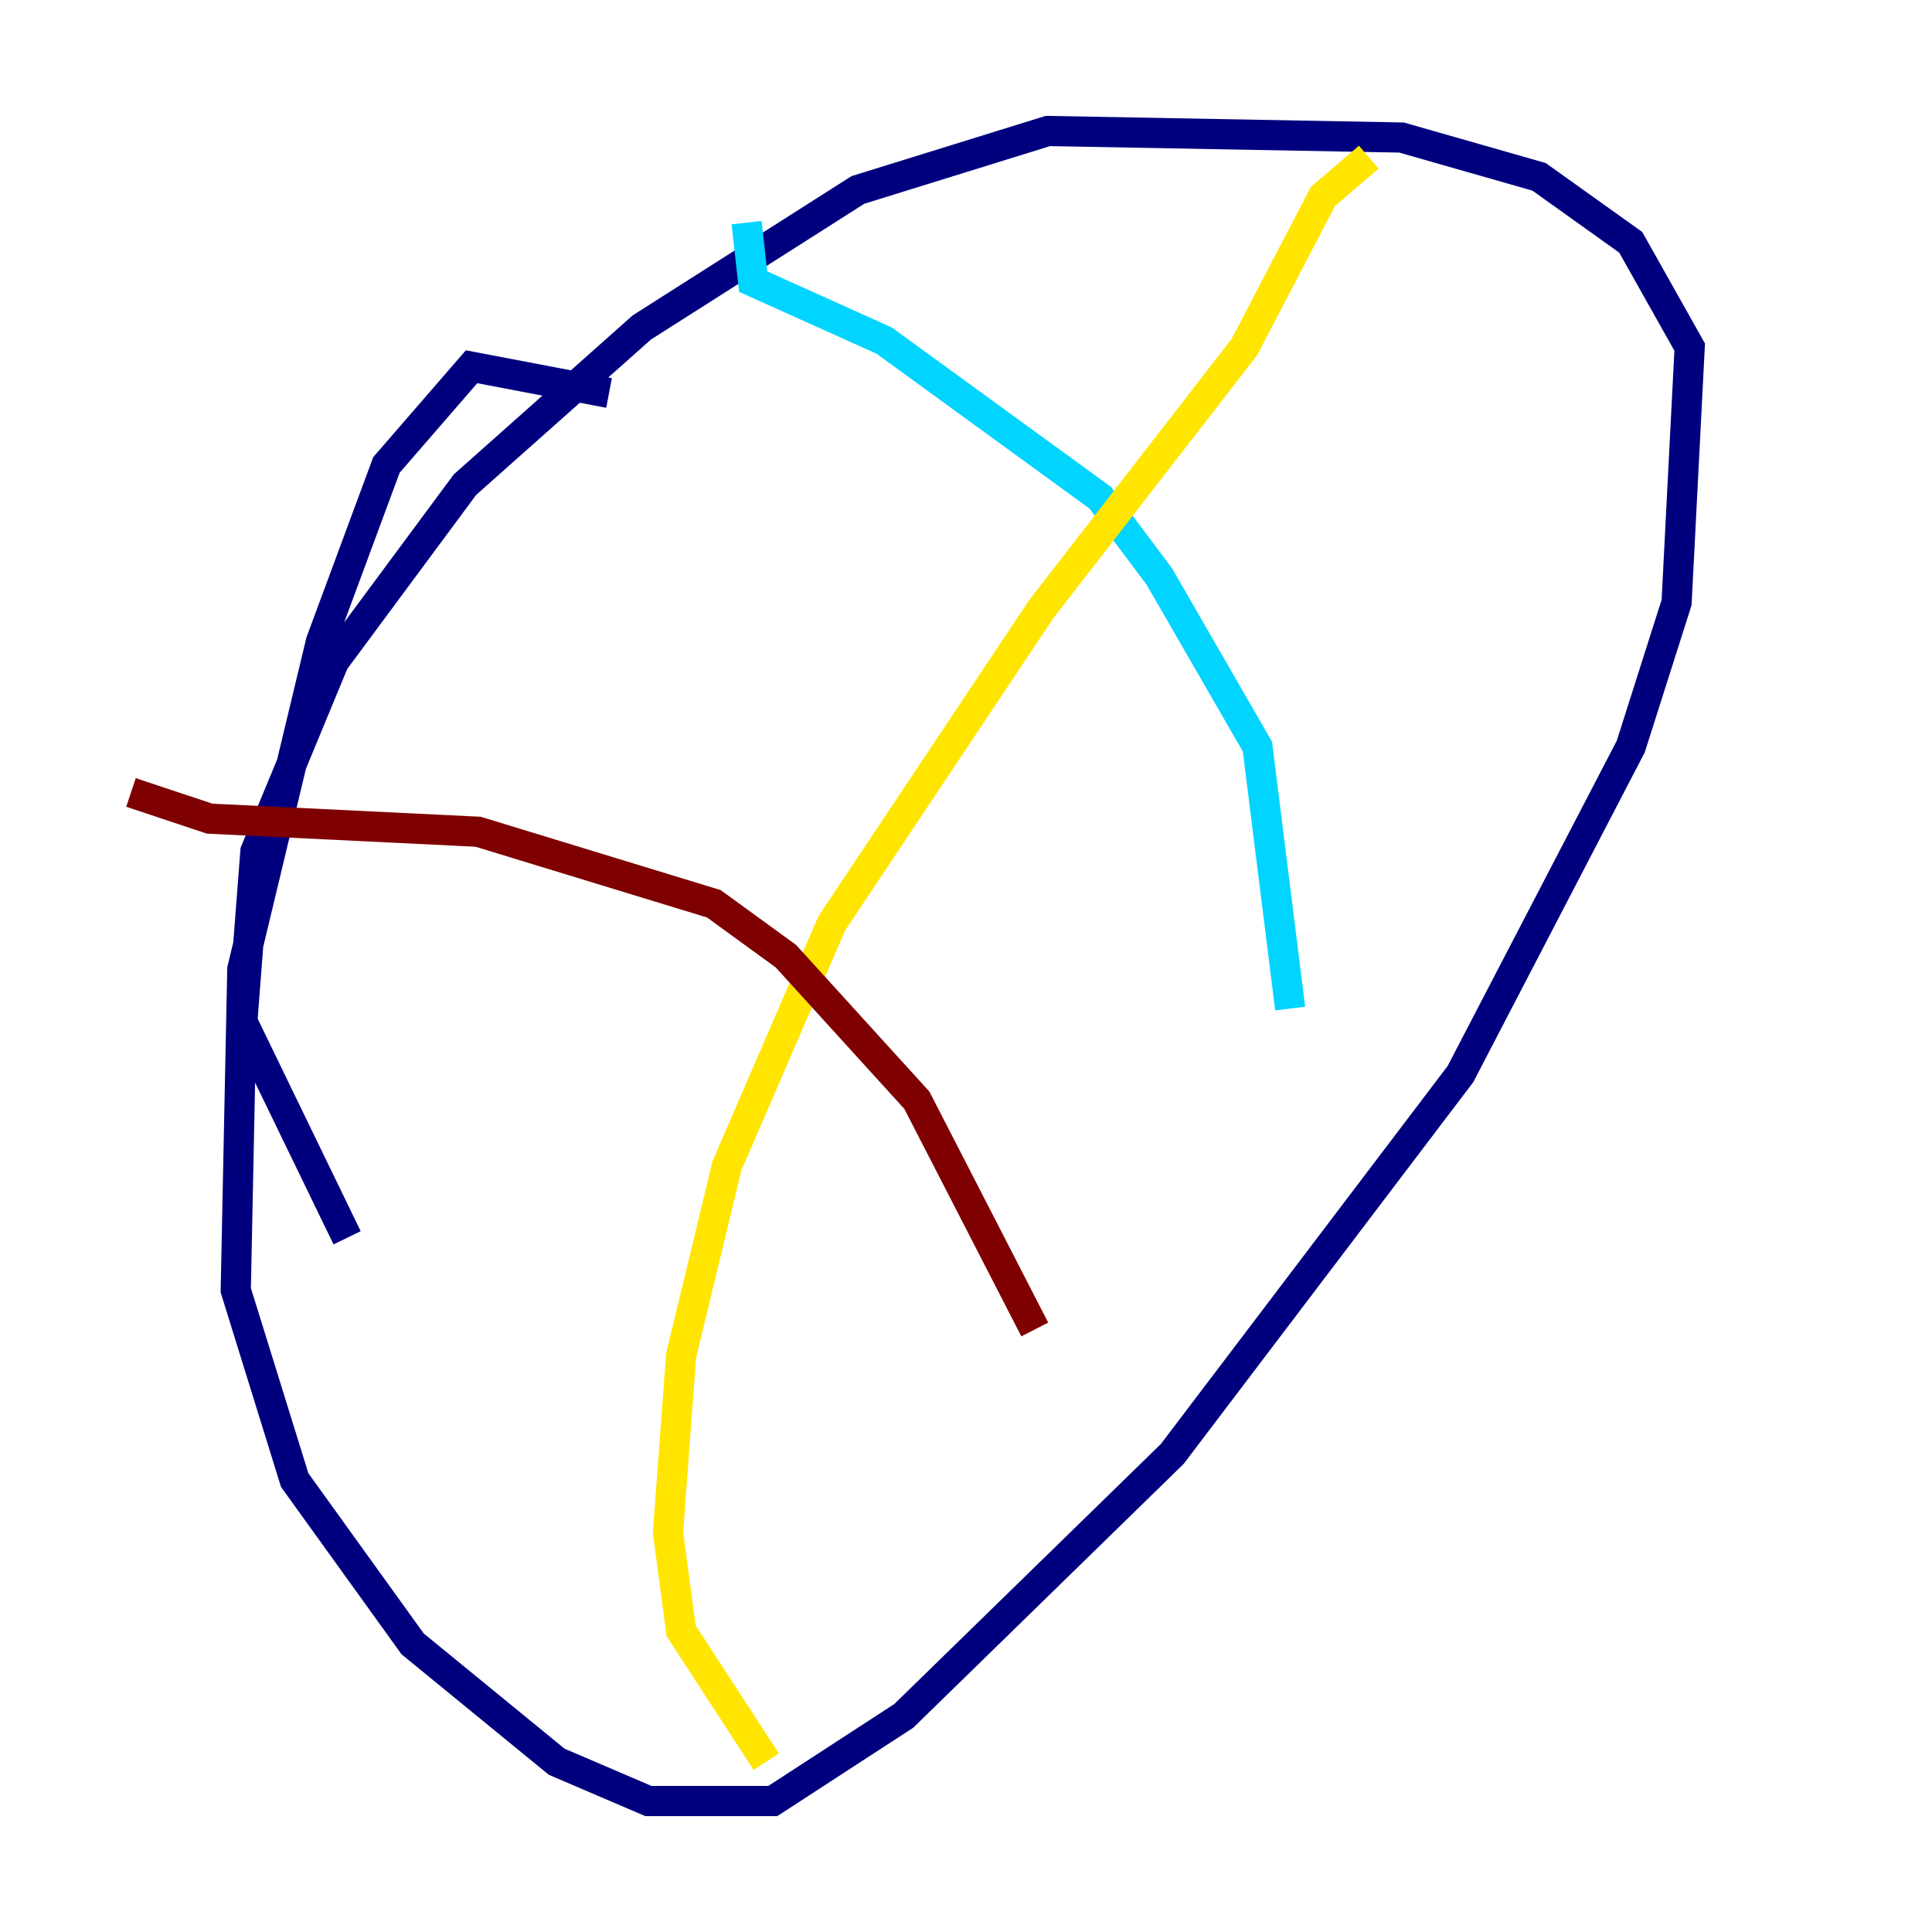 <?xml version="1.0" encoding="utf-8" ?>
<svg baseProfile="tiny" height="128" version="1.2" viewBox="0,0,128,128" width="128" xmlns="http://www.w3.org/2000/svg" xmlns:ev="http://www.w3.org/2001/xml-events" xmlns:xlink="http://www.w3.org/1999/xlink"><defs /><polyline fill="none" points="40.352,26.034 31.241,24.298 25.6,30.807 21.261,42.522 16.054,64.217 15.62,85.478 19.525,98.061 27.336,108.909 36.881,116.719 42.956,119.322 51.2,119.322 59.878,113.681 77.668,96.325 96.759,71.159 108.041,49.464 111.078,39.919 111.946,22.997 108.041,16.054 101.966,11.715 92.854,9.112 69.424,8.678 56.841,12.583 42.522,21.695 30.807,32.108 22.129,43.824 16.922,56.407 16.054,67.688 22.997,82.007" stroke="#00007f" stroke-width="2" /><polyline fill="none" points="49.464,14.752 49.898,18.658 58.576,22.563 72.895,32.976 76.8,38.183 83.308,49.464 85.478,66.82" stroke="#00d4ff" stroke-width="2" /><polyline fill="none" points="90.685,10.414 87.647,13.017 82.441,22.997 68.99,40.352 55.105,61.18 48.163,77.234 45.125,89.817 44.258,101.532 45.125,108.041 50.766,116.719" stroke="#ffe500" stroke-width="2" /><polyline fill="none" points="8.678,52.502 13.885,54.237 31.675,55.105 47.295,59.878 52.068,63.349 60.746,72.895 68.556,88.081" stroke="#7f0000" stroke-width="2" /></svg>